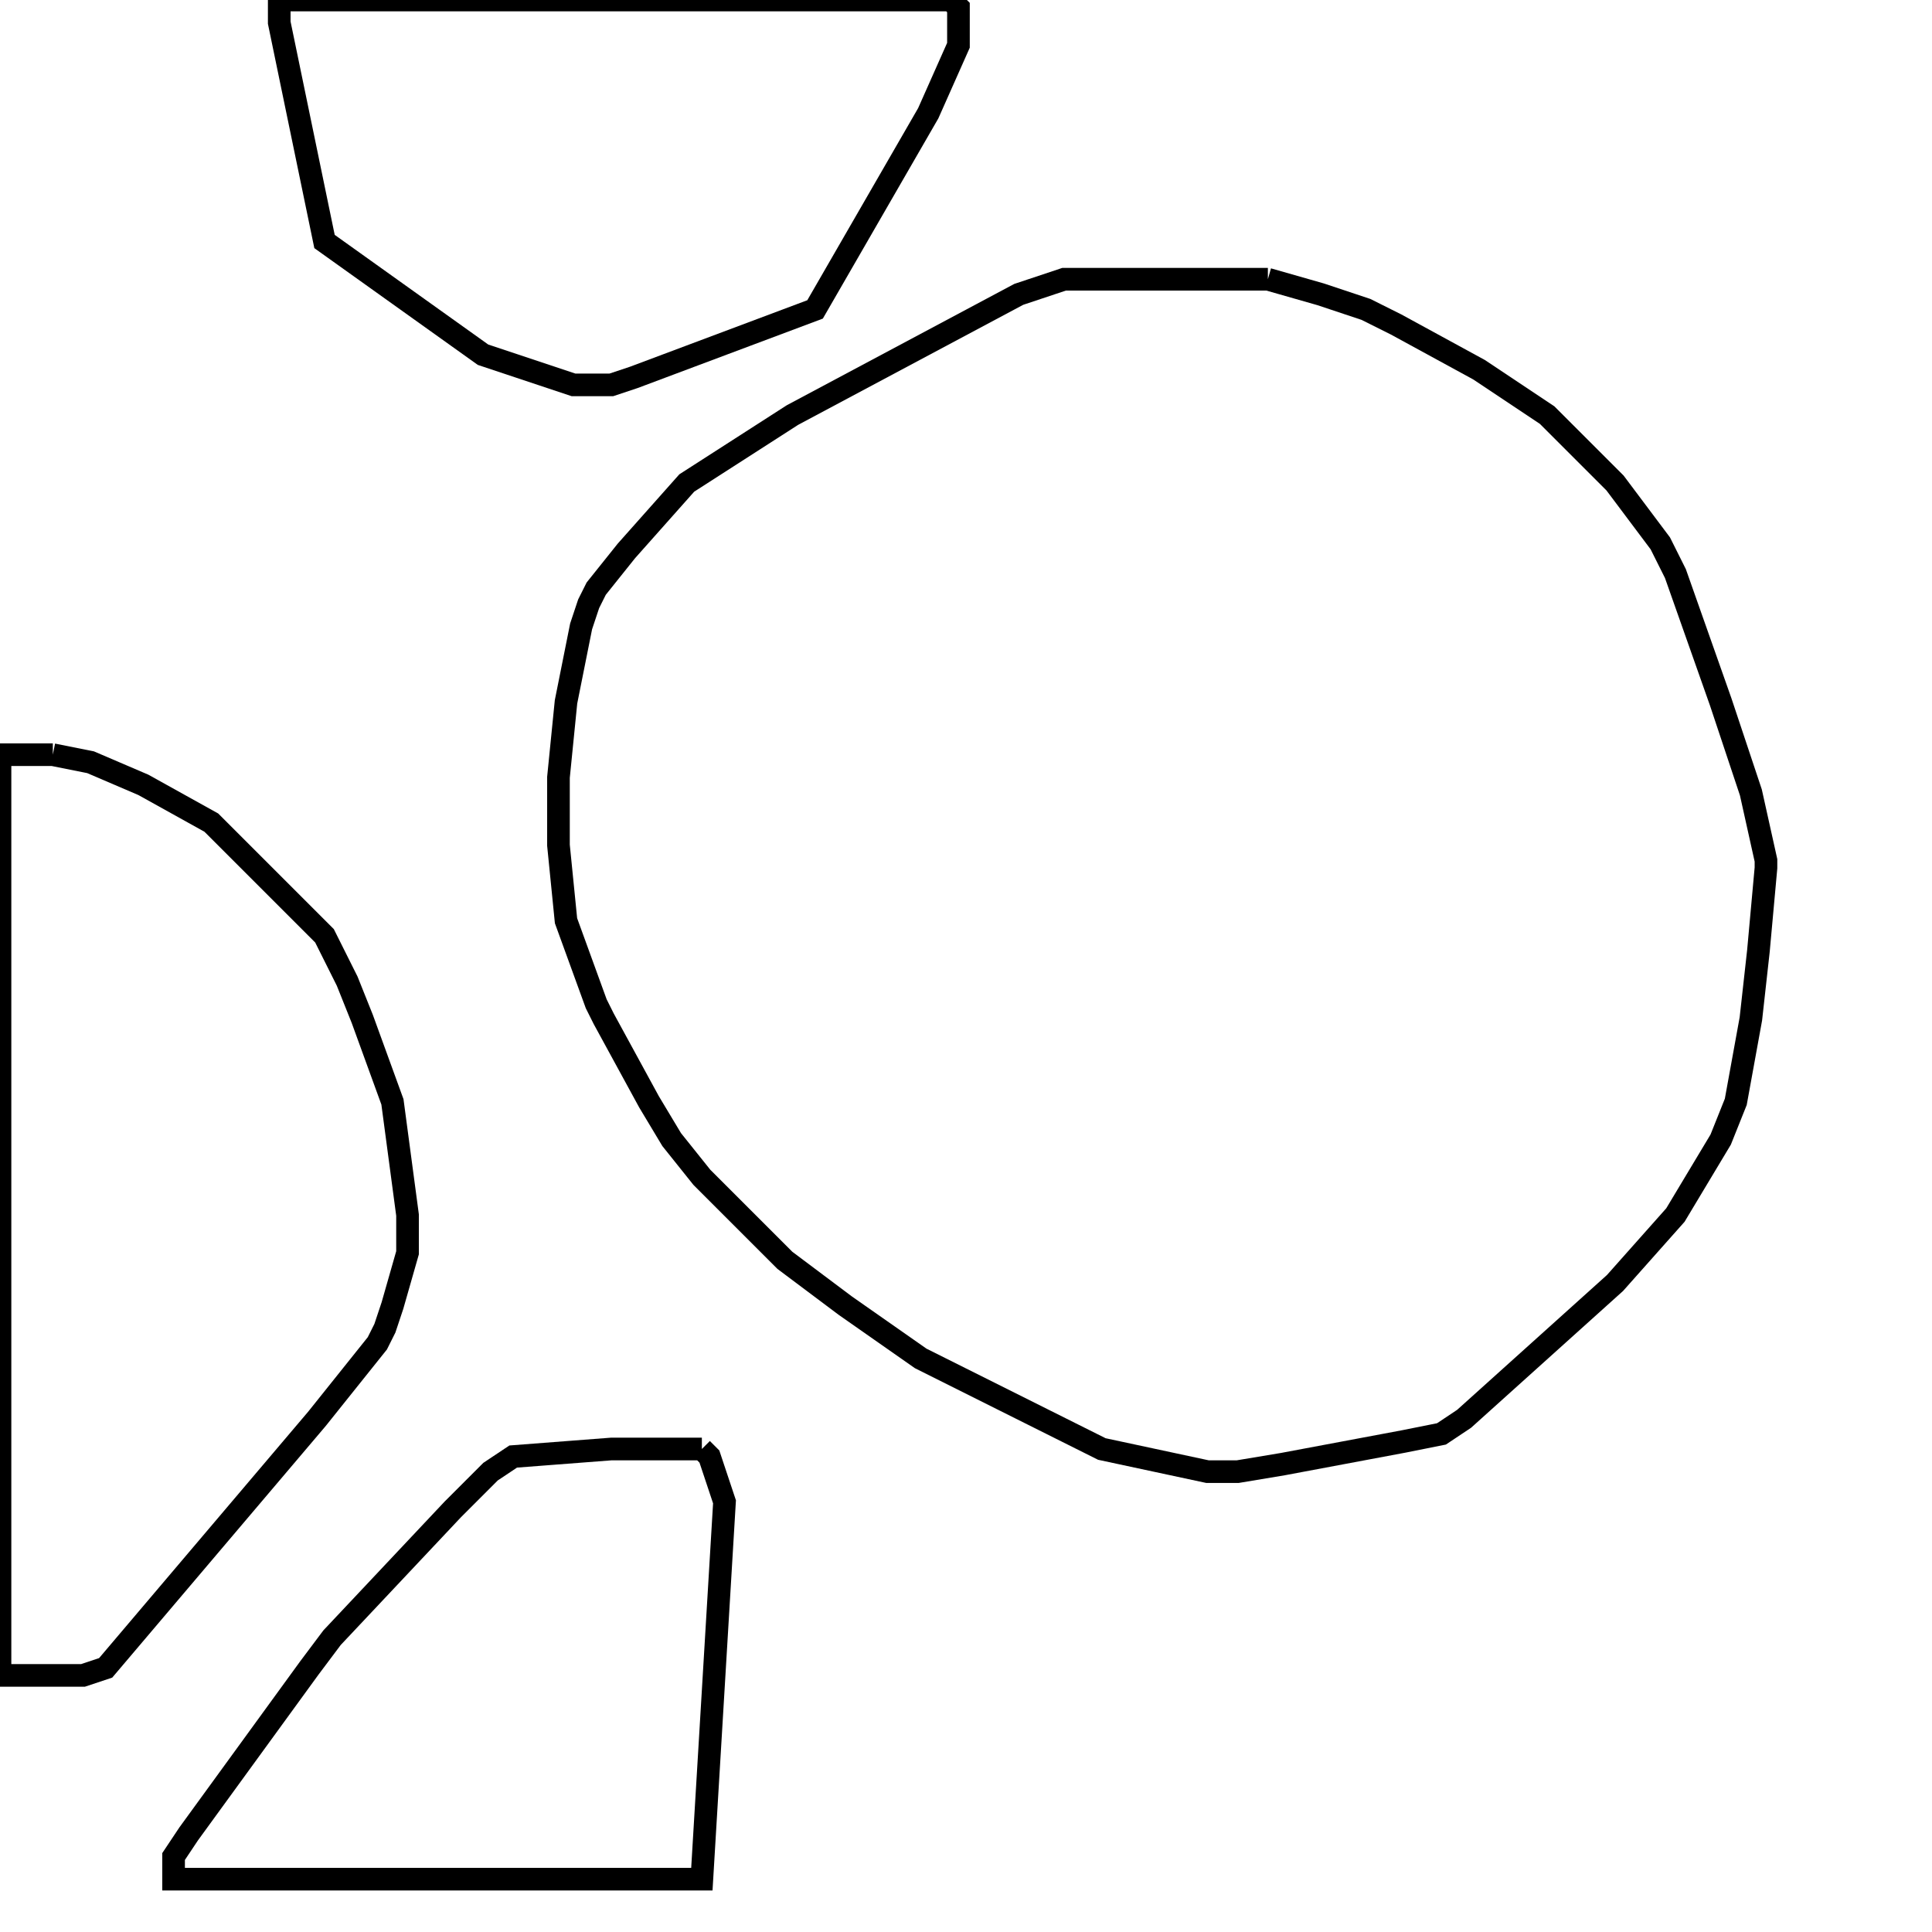 <svg width="256" height="256" xmlns="http://www.w3.org/2000/svg" fill-opacity="0" stroke="black" stroke-width="3" ><path d="M168 37 175 39 181 41 185 43 196 49 205 55 214 64 220 72 222 76 228 93 232 105 234 114 234 115 233 126 232 135 230 146 228 151 222 161 214 170 194 188 191 190 186 191 170 194 164 195 160 195 146 192 122 180 112 173 104 167 93 156 89 151 86 146 80 135 79 133 75 122 74 112 74 103 75 93 77 83 78 80 79 78 83 73 91 64 105 55 135 39 141 37 168 37 "/><path d="M7 100 12 101 19 104 28 109 43 124 46 130 48 135 52 146 54 161 54 166 52 173 51 176 50 178 42 188 14 221 11 222 0 222 0 100 7 100 "/><path d="M126 0 127 1 127 6 123 15 108 41 84 50 81 51 76 51 64 47 43 32 37 3 37 0 126 0 "/><path d="M93 192 94 193 96 199 93 249 23 249 23 246 25 243 41 221 44 217 60 200 65 195 68 193 81 192 93 192 "/></svg>